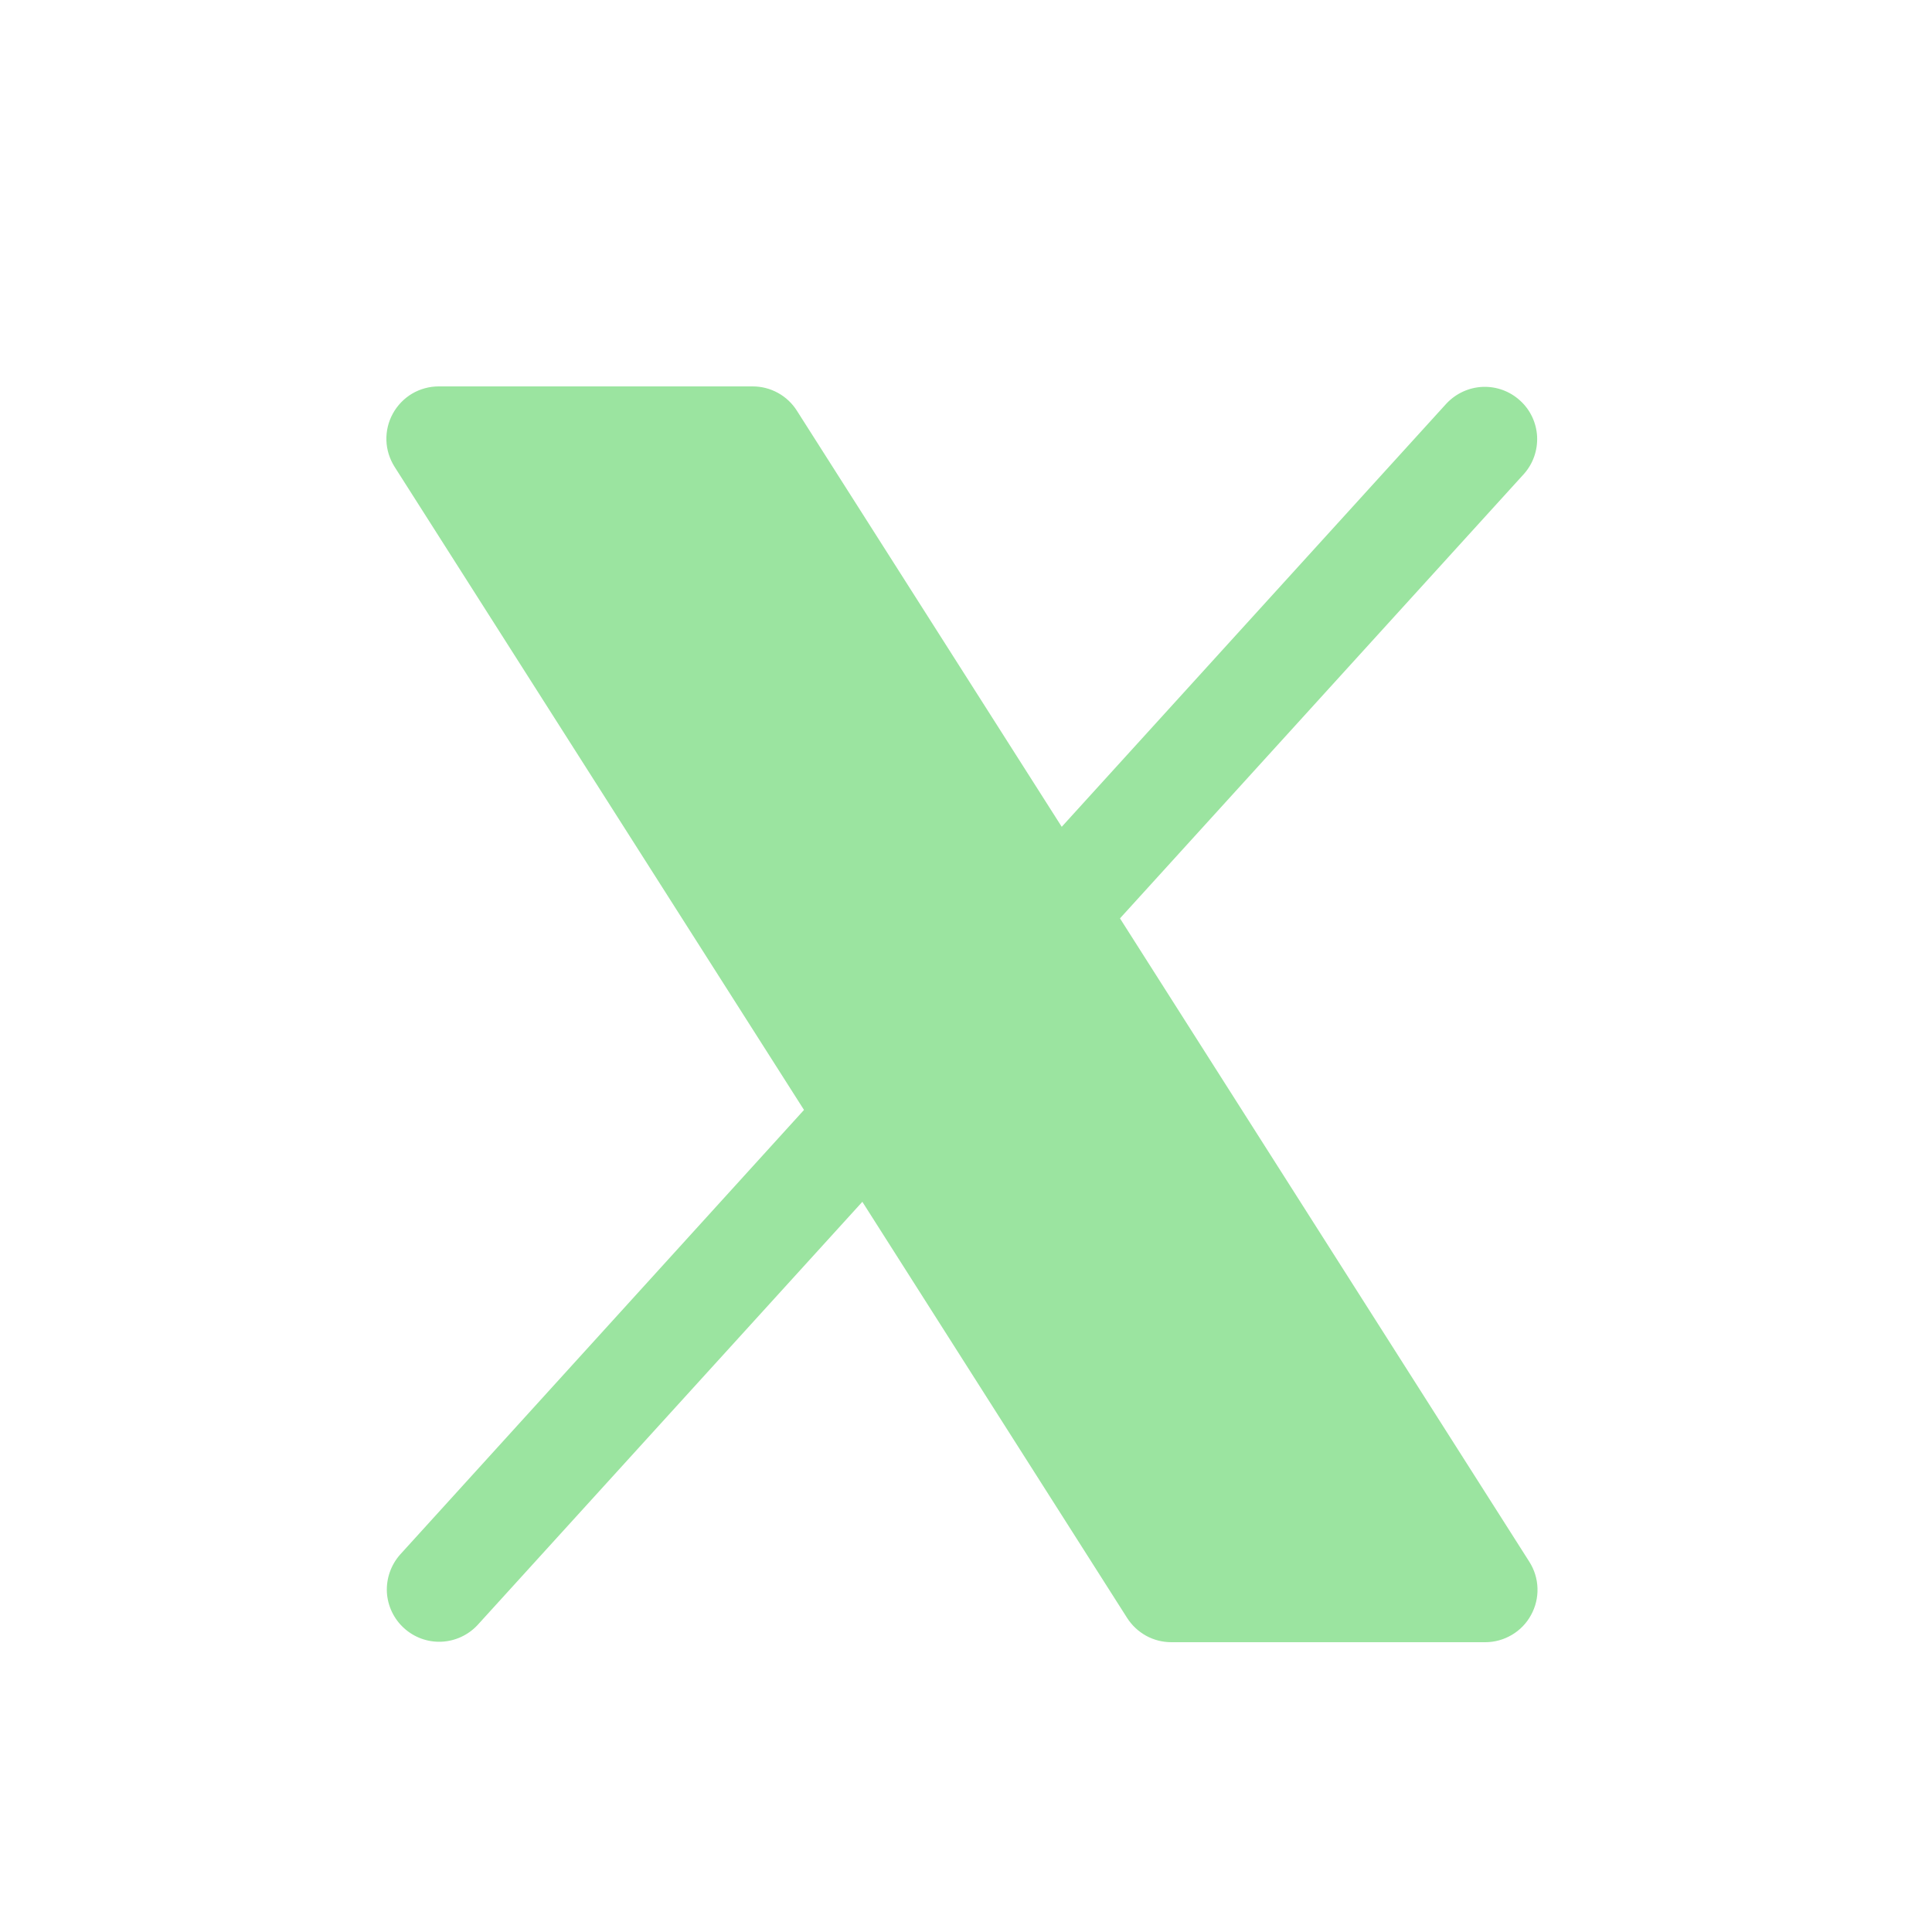<svg width="20" height="20" viewBox="0 0 20 20" fill="none" xmlns="http://www.w3.org/2000/svg">
<path d="M15.849 16.719C15.803 16.804 15.734 16.875 15.651 16.924C15.567 16.974 15.472 17 15.375 17H12.125C12.034 17 11.944 16.977 11.864 16.933C11.785 16.889 11.717 16.826 11.668 16.749L8.927 12.441L4.943 16.823C4.846 16.927 4.711 16.989 4.569 16.995C4.426 17.001 4.287 16.95 4.182 16.854C4.077 16.759 4.013 16.625 4.005 16.483C3.998 16.34 4.047 16.201 4.141 16.094L8.323 11.49L4.085 4.833C4.033 4.751 4.003 4.656 4 4.559C3.997 4.462 4.02 4.366 4.067 4.281C4.114 4.196 4.182 4.125 4.266 4.075C4.349 4.026 4.445 4 4.542 4H7.792C7.883 4 7.973 4.023 8.053 4.067C8.133 4.111 8.2 4.174 8.249 4.251L10.991 8.559L14.974 4.177C15.072 4.073 15.206 4.011 15.348 4.005C15.491 3.999 15.63 4.05 15.735 4.146C15.841 4.241 15.904 4.375 15.912 4.517C15.919 4.66 15.871 4.799 15.776 4.906L11.594 9.507L15.832 16.168C15.884 16.25 15.913 16.344 15.916 16.441C15.919 16.538 15.896 16.634 15.849 16.719Z" fill="#9BE4A0"/>
</svg>
